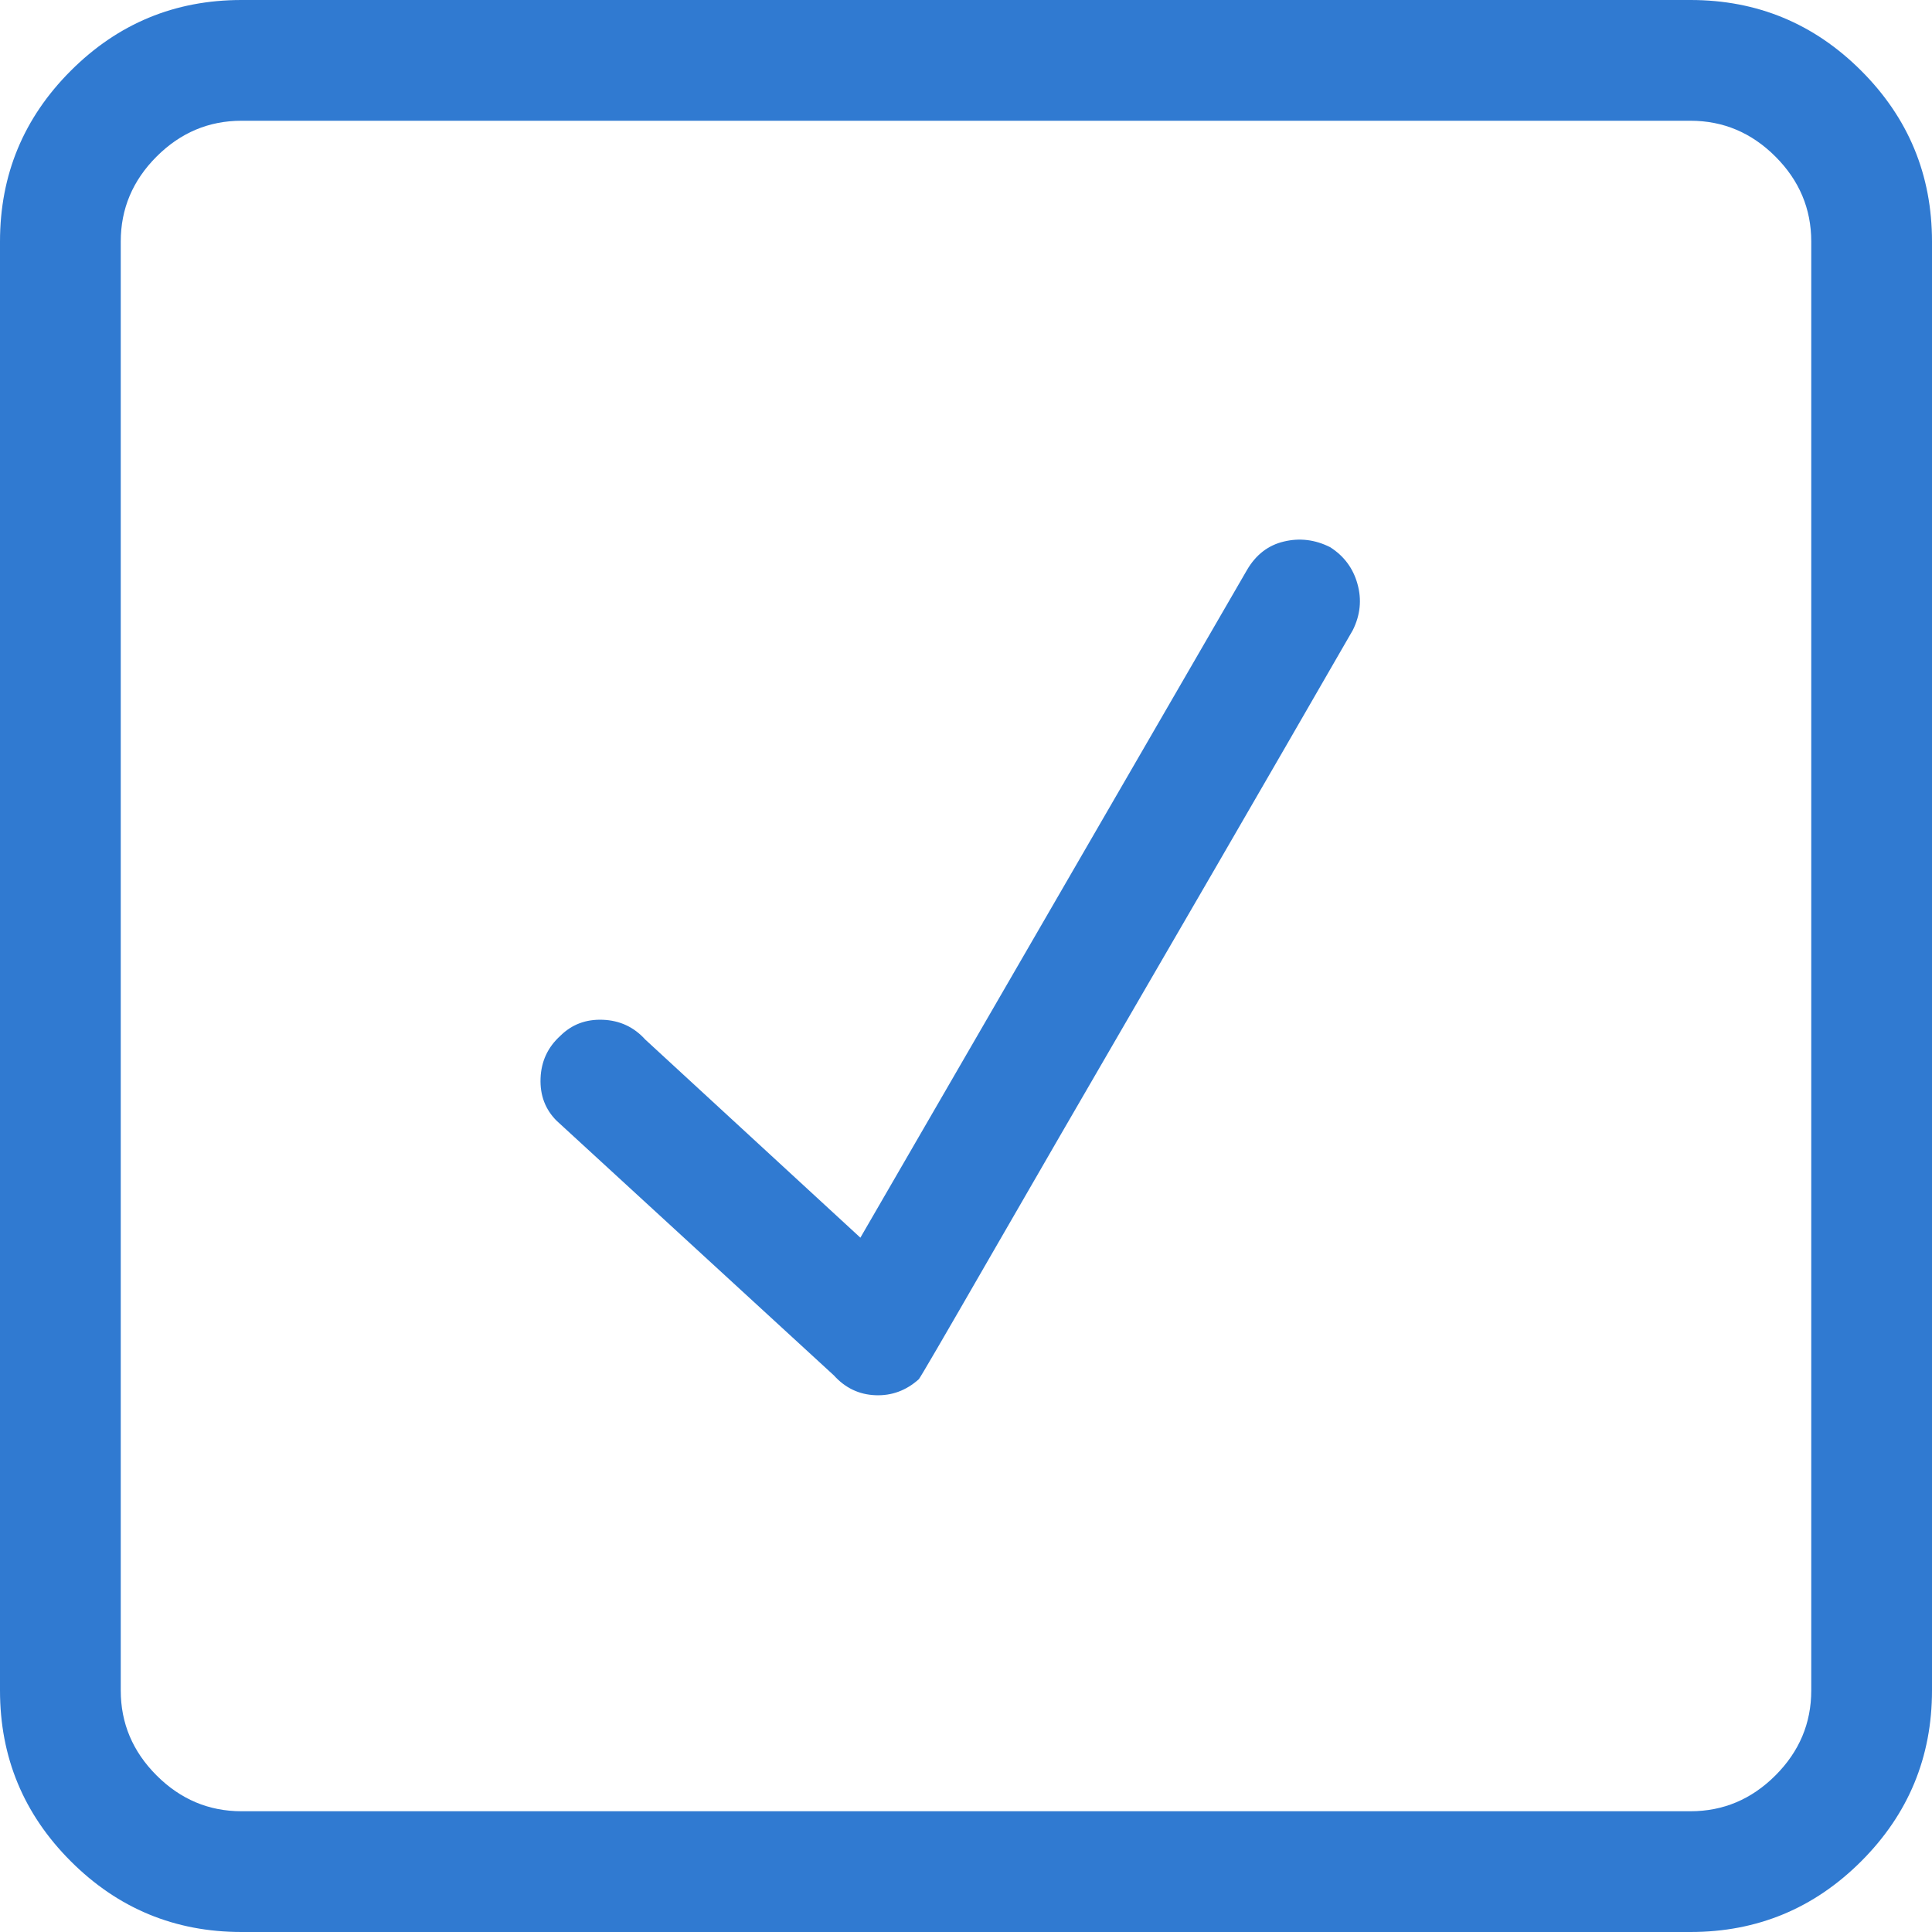 <?xml version="1.0" encoding="UTF-8"?>
<svg width="24px" height="24px" viewBox="0 0 24 24" version="1.1" xmlns="http://www.w3.org/2000/svg" xmlns:xlink="http://www.w3.org/1999/xlink">
    <!-- Generator: Sketch 46.2 (44496) - http://www.bohemiancoding.com/sketch -->
    <title>checkbox-checked-focus</title>
    <desc>Created with Sketch.</desc>
    <defs></defs>
    <g id="Page-1" stroke="none" stroke-width="1" fill="none" fill-rule="evenodd">
        <g id="checkbox-checked-focus" fill-rule="nonzero" fill="#307AD1">
            <path d="M21,0 L3,0 C2.172,0 1.465,0.293 0.879,0.879 C0.293,1.465 0,2.172 0,3 L0,21 C0,21.828 0.293,22.535 0.879,23.121 C1.465,23.707 2.172,24 3,24 L21,24 C21.828,24 22.535,23.707 23.121,23.121 C23.707,22.535 24,21.828 24,21 L24,3 C24,2.172 23.707,1.465 23.121,0.879 C22.535,0.293 21.828,0 21,0 Z M22.5,21 C22.5,21.406 22.352,21.758 22.055,22.055 C21.758,22.352 21.406,22.5 21,22.5 L3,22.5 C2.594,22.5 2.242,22.352 1.945,22.055 C1.648,21.758 1.5,21.406 1.5,21 L1.5,3 C1.5,2.594 1.648,2.242 1.945,1.945 C2.242,1.648 2.594,1.5 3,1.5 L21,1.5 C21.406,1.5 21.758,1.648 22.055,1.945 C22.352,2.242 22.5,2.594 22.5,3 L22.5,21 Z" id="Page-1"></path>
            <path d="M16.523,6.797 C16.336,6.703 16.145,6.68 15.949,6.727 C15.754,6.773 15.602,6.891 15.492,7.078 L10.688,15.375 L8.016,12.914 C7.875,12.758 7.699,12.676 7.488,12.668 C7.277,12.66 7.102,12.727 6.961,12.867 C6.805,13.008 6.723,13.184 6.715,13.395 C6.707,13.605 6.773,13.781 6.914,13.922 L10.359,17.086 C10.5,17.242 10.672,17.324 10.875,17.332 C11.078,17.34 11.258,17.273 11.414,17.133 C11.43,17.117 11.719,16.621 12.281,15.645 C12.844,14.668 13.461,13.602 14.133,12.445 C14.805,11.289 15.418,10.23 15.973,9.27 C16.527,8.309 16.805,7.828 16.805,7.828 C16.898,7.641 16.918,7.449 16.863,7.254 C16.809,7.059 16.695,6.906 16.523,6.797 Z" id="Path"></path>
        </g>
    </g>
</svg>